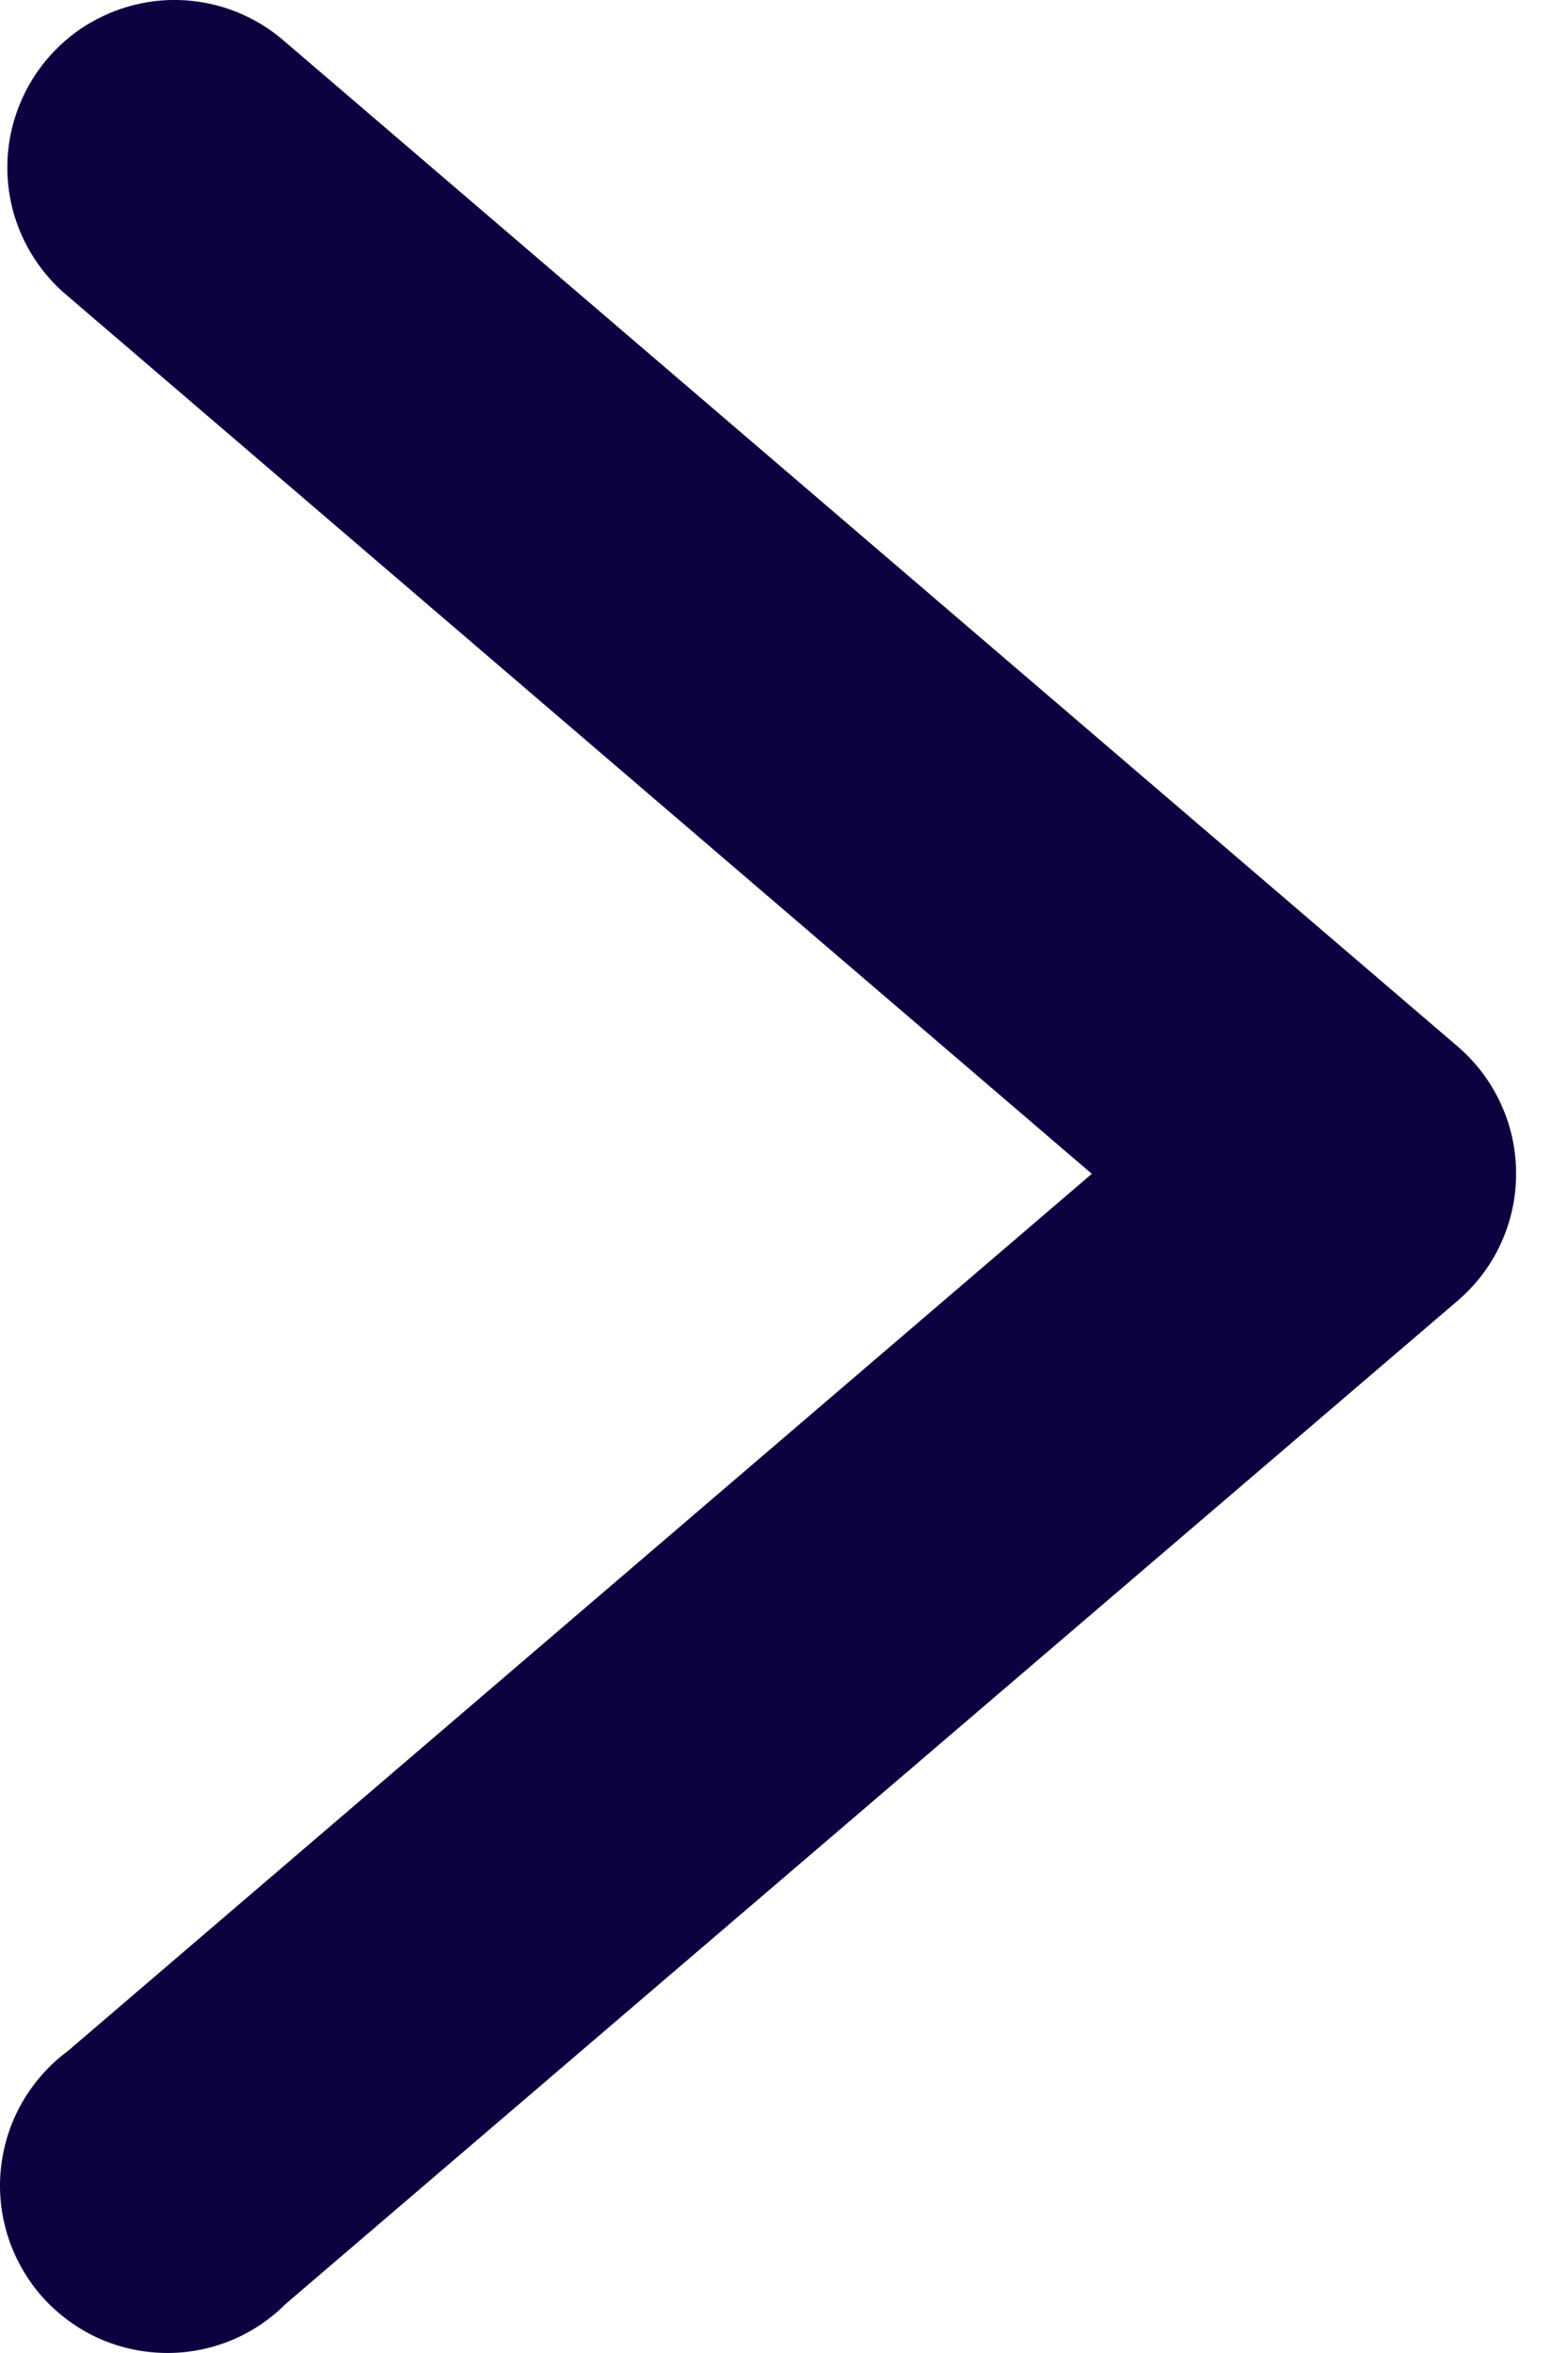 <svg width="10" height="15" viewBox="0 0 10 15" fill="none" xmlns="http://www.w3.org/2000/svg">
<path d="M1.137 0C0.916 -0.005 0.698 0.06 0.514 0.184C0.331 0.309 0.191 0.488 0.114 0.695C0.036 0.903 0.026 1.13 0.083 1.344C0.141 1.558 0.264 1.749 0.435 1.89L6.963 7.483L0.435 13.073C0.317 13.16 0.218 13.271 0.144 13.398C0.07 13.525 0.024 13.666 0.007 13.812C-0.01 13.958 0.004 14.105 0.047 14.246C0.09 14.386 0.162 14.516 0.257 14.628C0.353 14.739 0.471 14.83 0.603 14.894C0.735 14.958 0.879 14.993 1.026 14.999C1.173 15.005 1.319 14.98 1.456 14.927C1.593 14.873 1.717 14.792 1.821 14.688L9.295 8.293C9.412 8.193 9.507 8.069 9.571 7.929C9.636 7.789 9.669 7.636 9.669 7.482C9.669 7.327 9.636 7.175 9.571 7.035C9.507 6.895 9.412 6.77 9.295 6.67L1.821 0.269C1.632 0.101 1.39 0.006 1.137 1.21838e-05V0Z" fill="#0D0140"/>
</svg>
